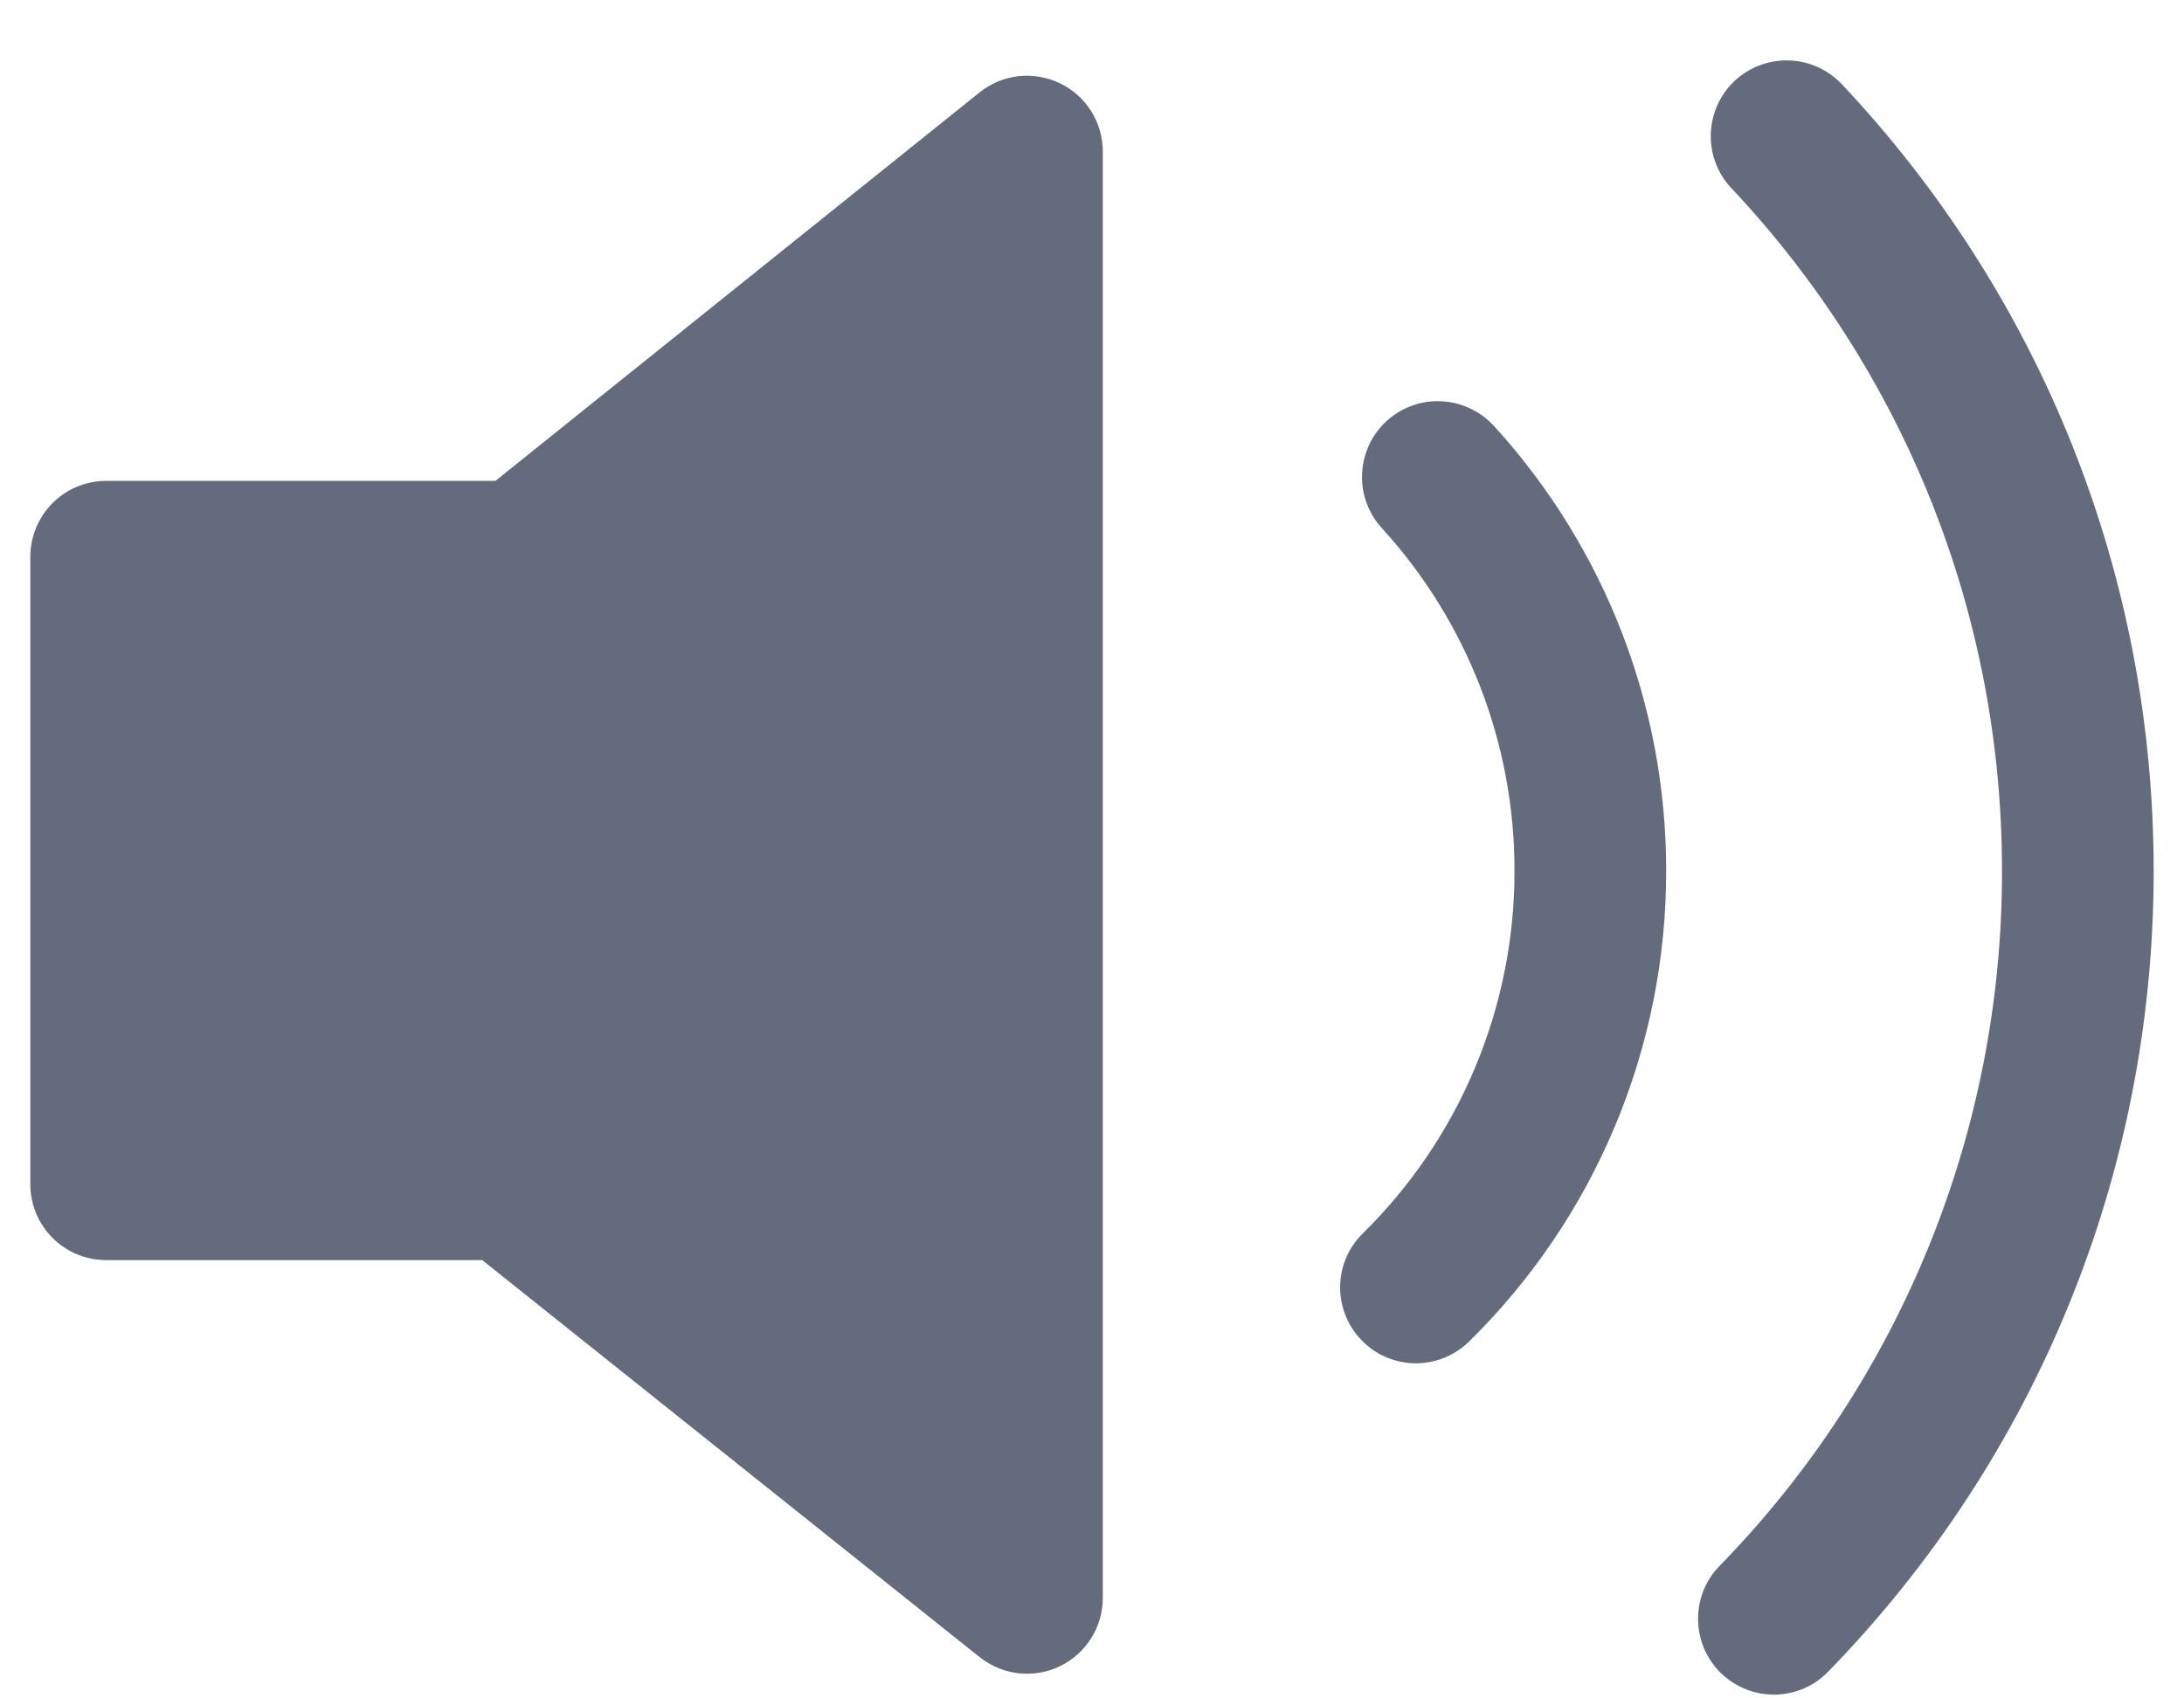<svg width="18" height="14" viewBox="0 0 18 14" fill="none" xmlns="http://www.w3.org/2000/svg">
<path d="M4.083 3.964L8.073 0.762C8.165 0.688 8.276 0.642 8.393 0.628C8.51 0.615 8.628 0.635 8.735 0.686C8.841 0.737 8.931 0.817 8.993 0.916C9.056 1.016 9.089 1.132 9.089 1.249V13.172C9.089 13.29 9.056 13.405 8.993 13.504C8.931 13.604 8.841 13.684 8.735 13.735C8.629 13.786 8.511 13.806 8.394 13.793C8.277 13.779 8.166 13.733 8.074 13.66L3.974 10.387H0.875C0.709 10.387 0.55 10.322 0.433 10.204C0.316 10.087 0.25 9.928 0.25 9.763V4.589C0.25 4.424 0.316 4.265 0.433 4.147C0.55 4.03 0.709 3.964 0.875 3.964H4.083ZM12.101 11.065C11.982 11.178 11.824 11.24 11.66 11.238C11.495 11.235 11.339 11.168 11.224 11.05C11.109 10.933 11.045 10.776 11.045 10.611C11.045 10.447 11.11 10.29 11.226 10.173C11.624 9.783 11.941 9.317 12.156 8.803C12.372 8.289 12.483 7.736 12.482 7.179C12.484 6.135 12.095 5.129 11.393 4.358C11.336 4.297 11.292 4.226 11.264 4.148C11.235 4.071 11.222 3.988 11.226 3.906C11.229 3.823 11.249 3.742 11.284 3.667C11.319 3.592 11.368 3.525 11.43 3.469C11.491 3.413 11.562 3.371 11.64 3.343C11.718 3.315 11.801 3.303 11.883 3.308C11.966 3.312 12.047 3.333 12.121 3.369C12.196 3.405 12.263 3.455 12.318 3.517C13.229 4.518 13.734 5.824 13.732 7.179C13.733 7.902 13.589 8.619 13.309 9.286C13.029 9.954 12.618 10.559 12.101 11.065ZM15.072 13.775C15.015 13.835 14.947 13.883 14.872 13.916C14.796 13.949 14.715 13.967 14.632 13.969C14.549 13.97 14.467 13.956 14.39 13.925C14.314 13.895 14.244 13.85 14.184 13.792C14.125 13.735 14.078 13.666 14.045 13.59C14.013 13.514 13.996 13.432 13.995 13.35C13.994 13.267 14.01 13.185 14.041 13.108C14.072 13.032 14.118 12.962 14.176 12.904C15.669 11.372 16.503 9.317 16.5 7.179C16.5 5.056 15.692 3.061 14.265 1.546C14.153 1.425 14.094 1.265 14.1 1.101C14.106 0.936 14.176 0.78 14.296 0.667C14.416 0.555 14.575 0.494 14.74 0.498C14.905 0.502 15.061 0.571 15.175 0.689C16.819 2.433 17.75 4.733 17.75 7.179C17.75 9.676 16.778 12.021 15.072 13.775Z" fill="#646B7C"/>
</svg>
